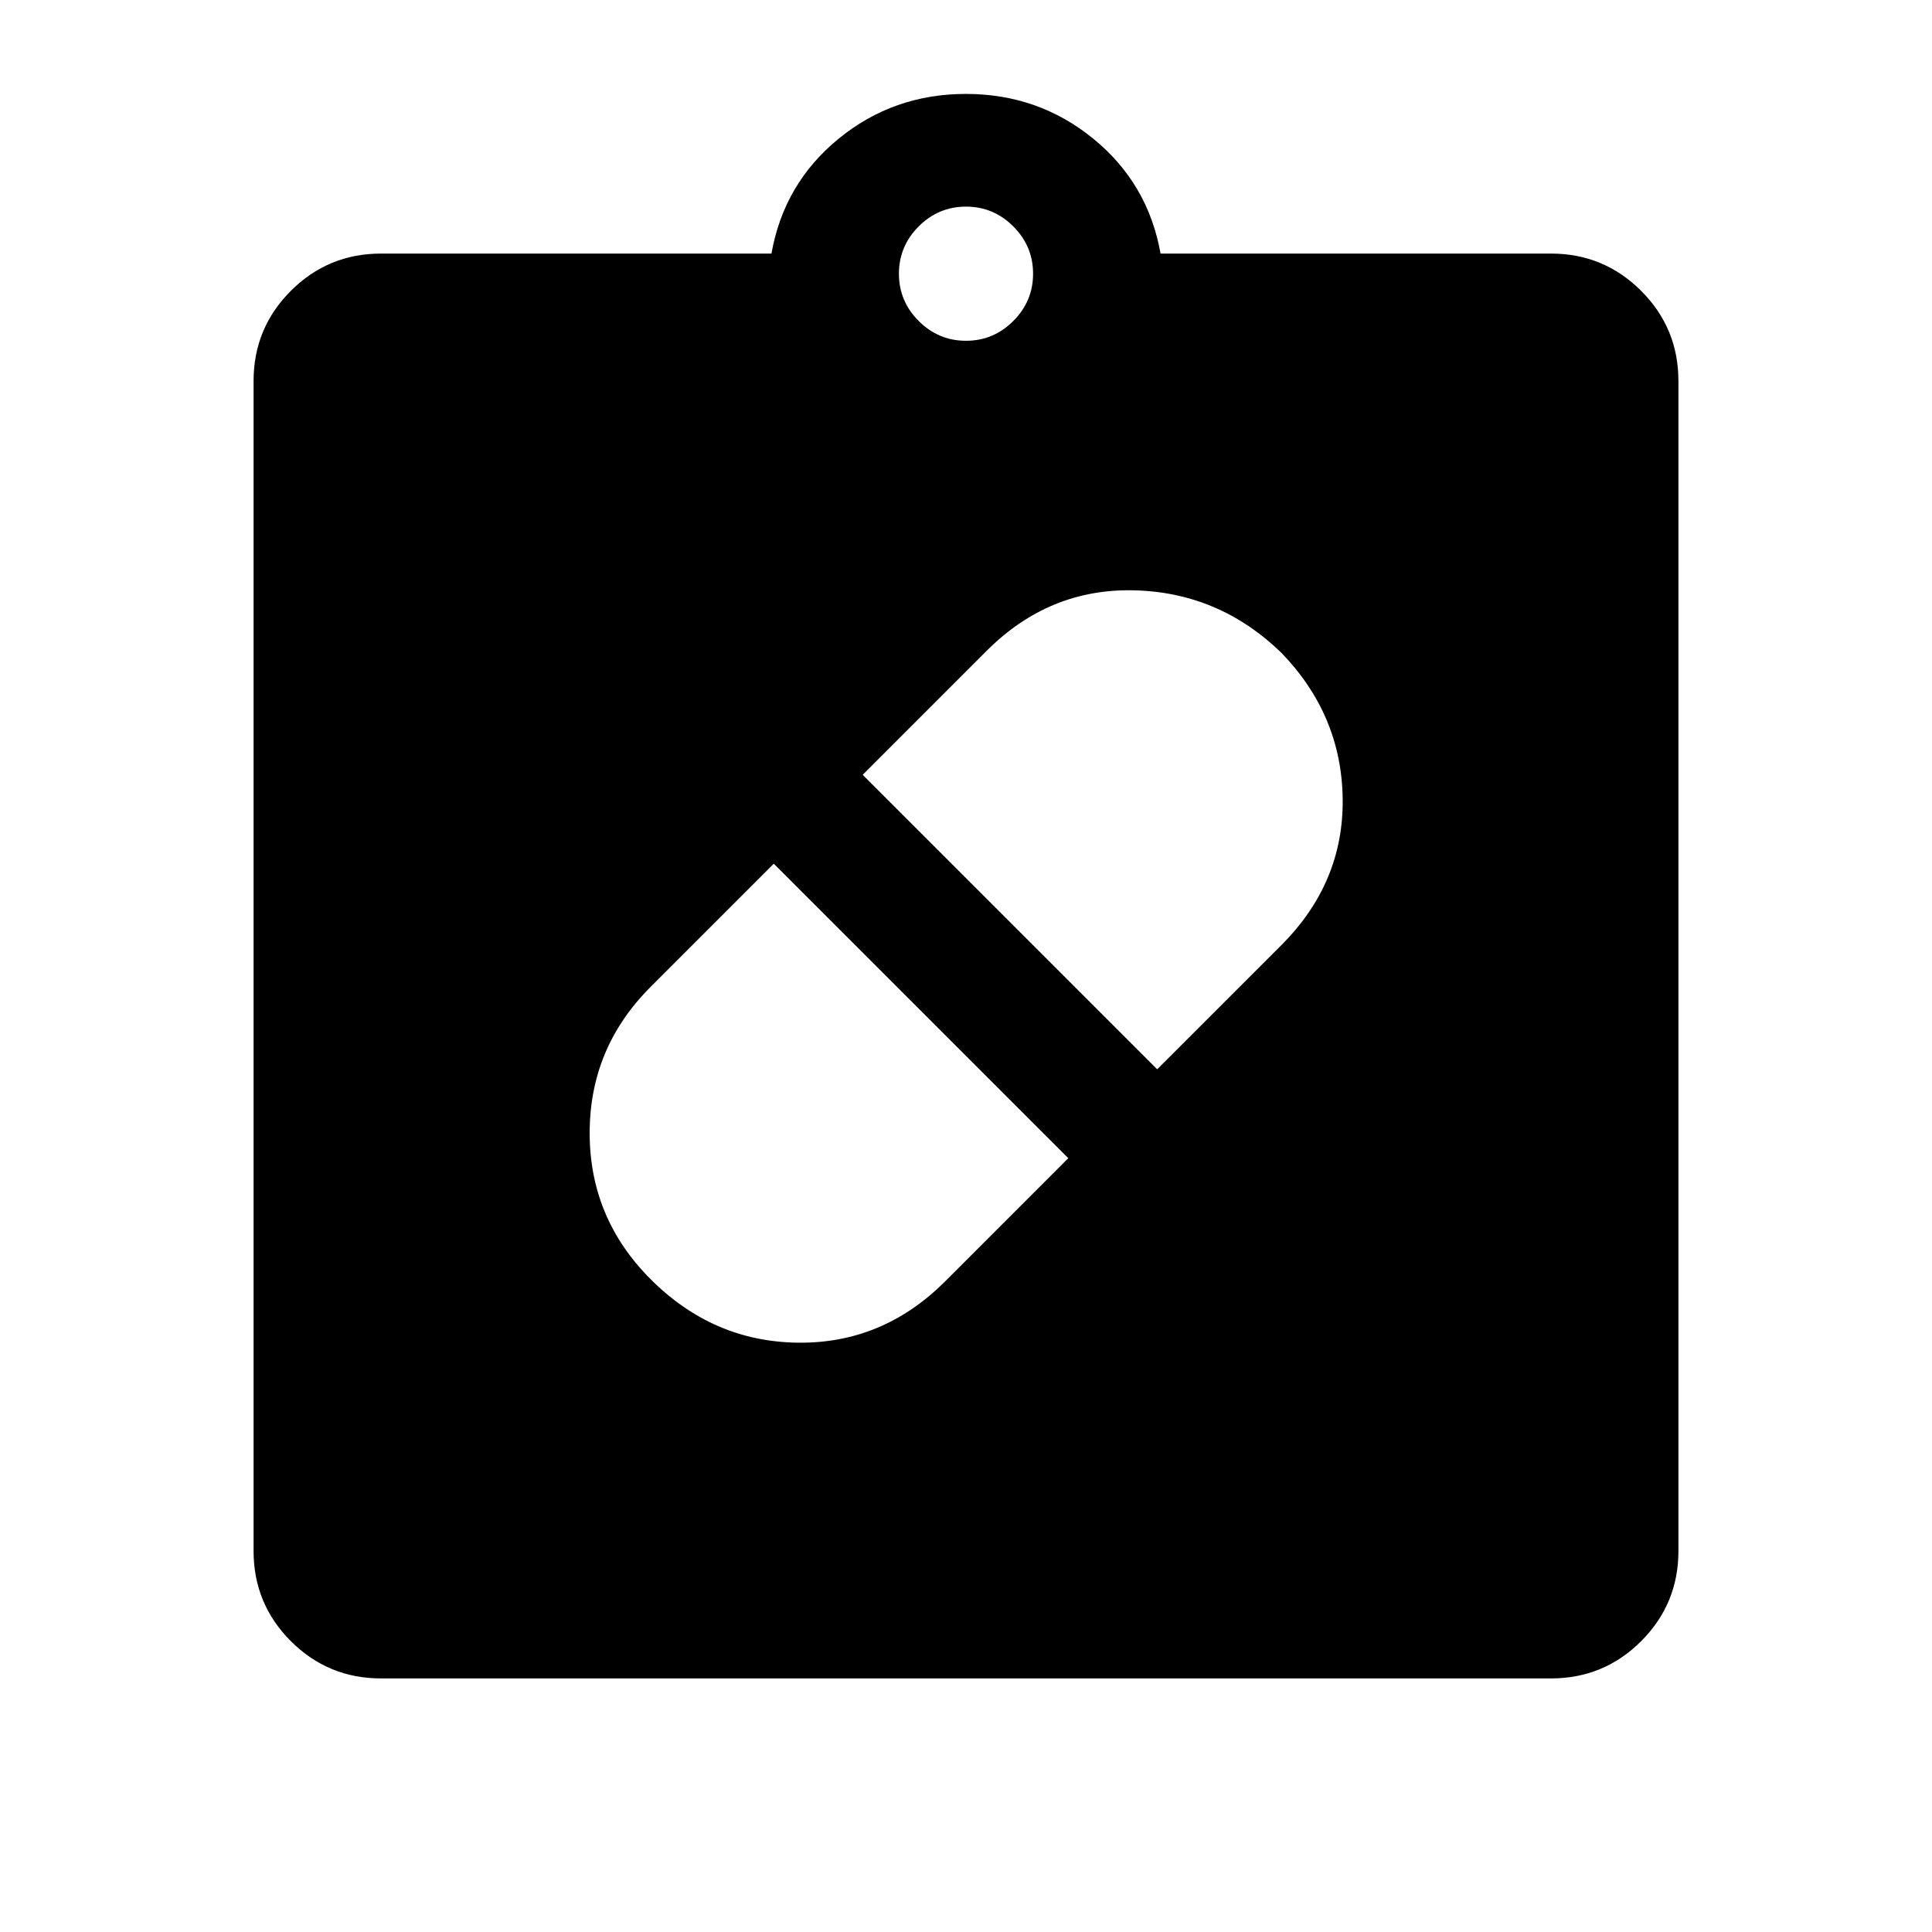 <svg xmlns="http://www.w3.org/2000/svg" height="40" viewBox="0 -960 960 960" width="40"><path d="M323.33-324.33q31 31 73.17 31.5t73.17-30.5l61.16-61.17L384.5-530.83l-61.28 61.28Q293-439.33 293-397t30.33 72.67Zm313.34-311.34q-31-30-73.17-31t-73.17 30L428.67-575 575-428.67l61.67-61.66q31-31 30.5-72.67t-30.5-72.67ZM189.33-126q-26.29 0-44.81-18.52Q126-163.04 126-189.33v-581.34q0-26.29 18.52-44.81Q163.04-834 189.33-834h194q6.17-34.83 33.38-57.08 27.22-22.25 63.25-22.25 36.04 0 63.29 22.25T576.67-834h194q26.29 0 44.81 18.52Q834-796.96 834-770.67v581.34q0 26.29-18.52 44.81Q796.96-126 770.67-126H189.33ZM480-790.67q13.67 0 23.5-9.83t9.83-23.5q0-13.67-9.83-23.5t-23.5-9.83q-13.67 0-23.5 9.83t-9.83 23.5q0 13.67 9.83 23.5t23.5 9.83Z"/></svg>